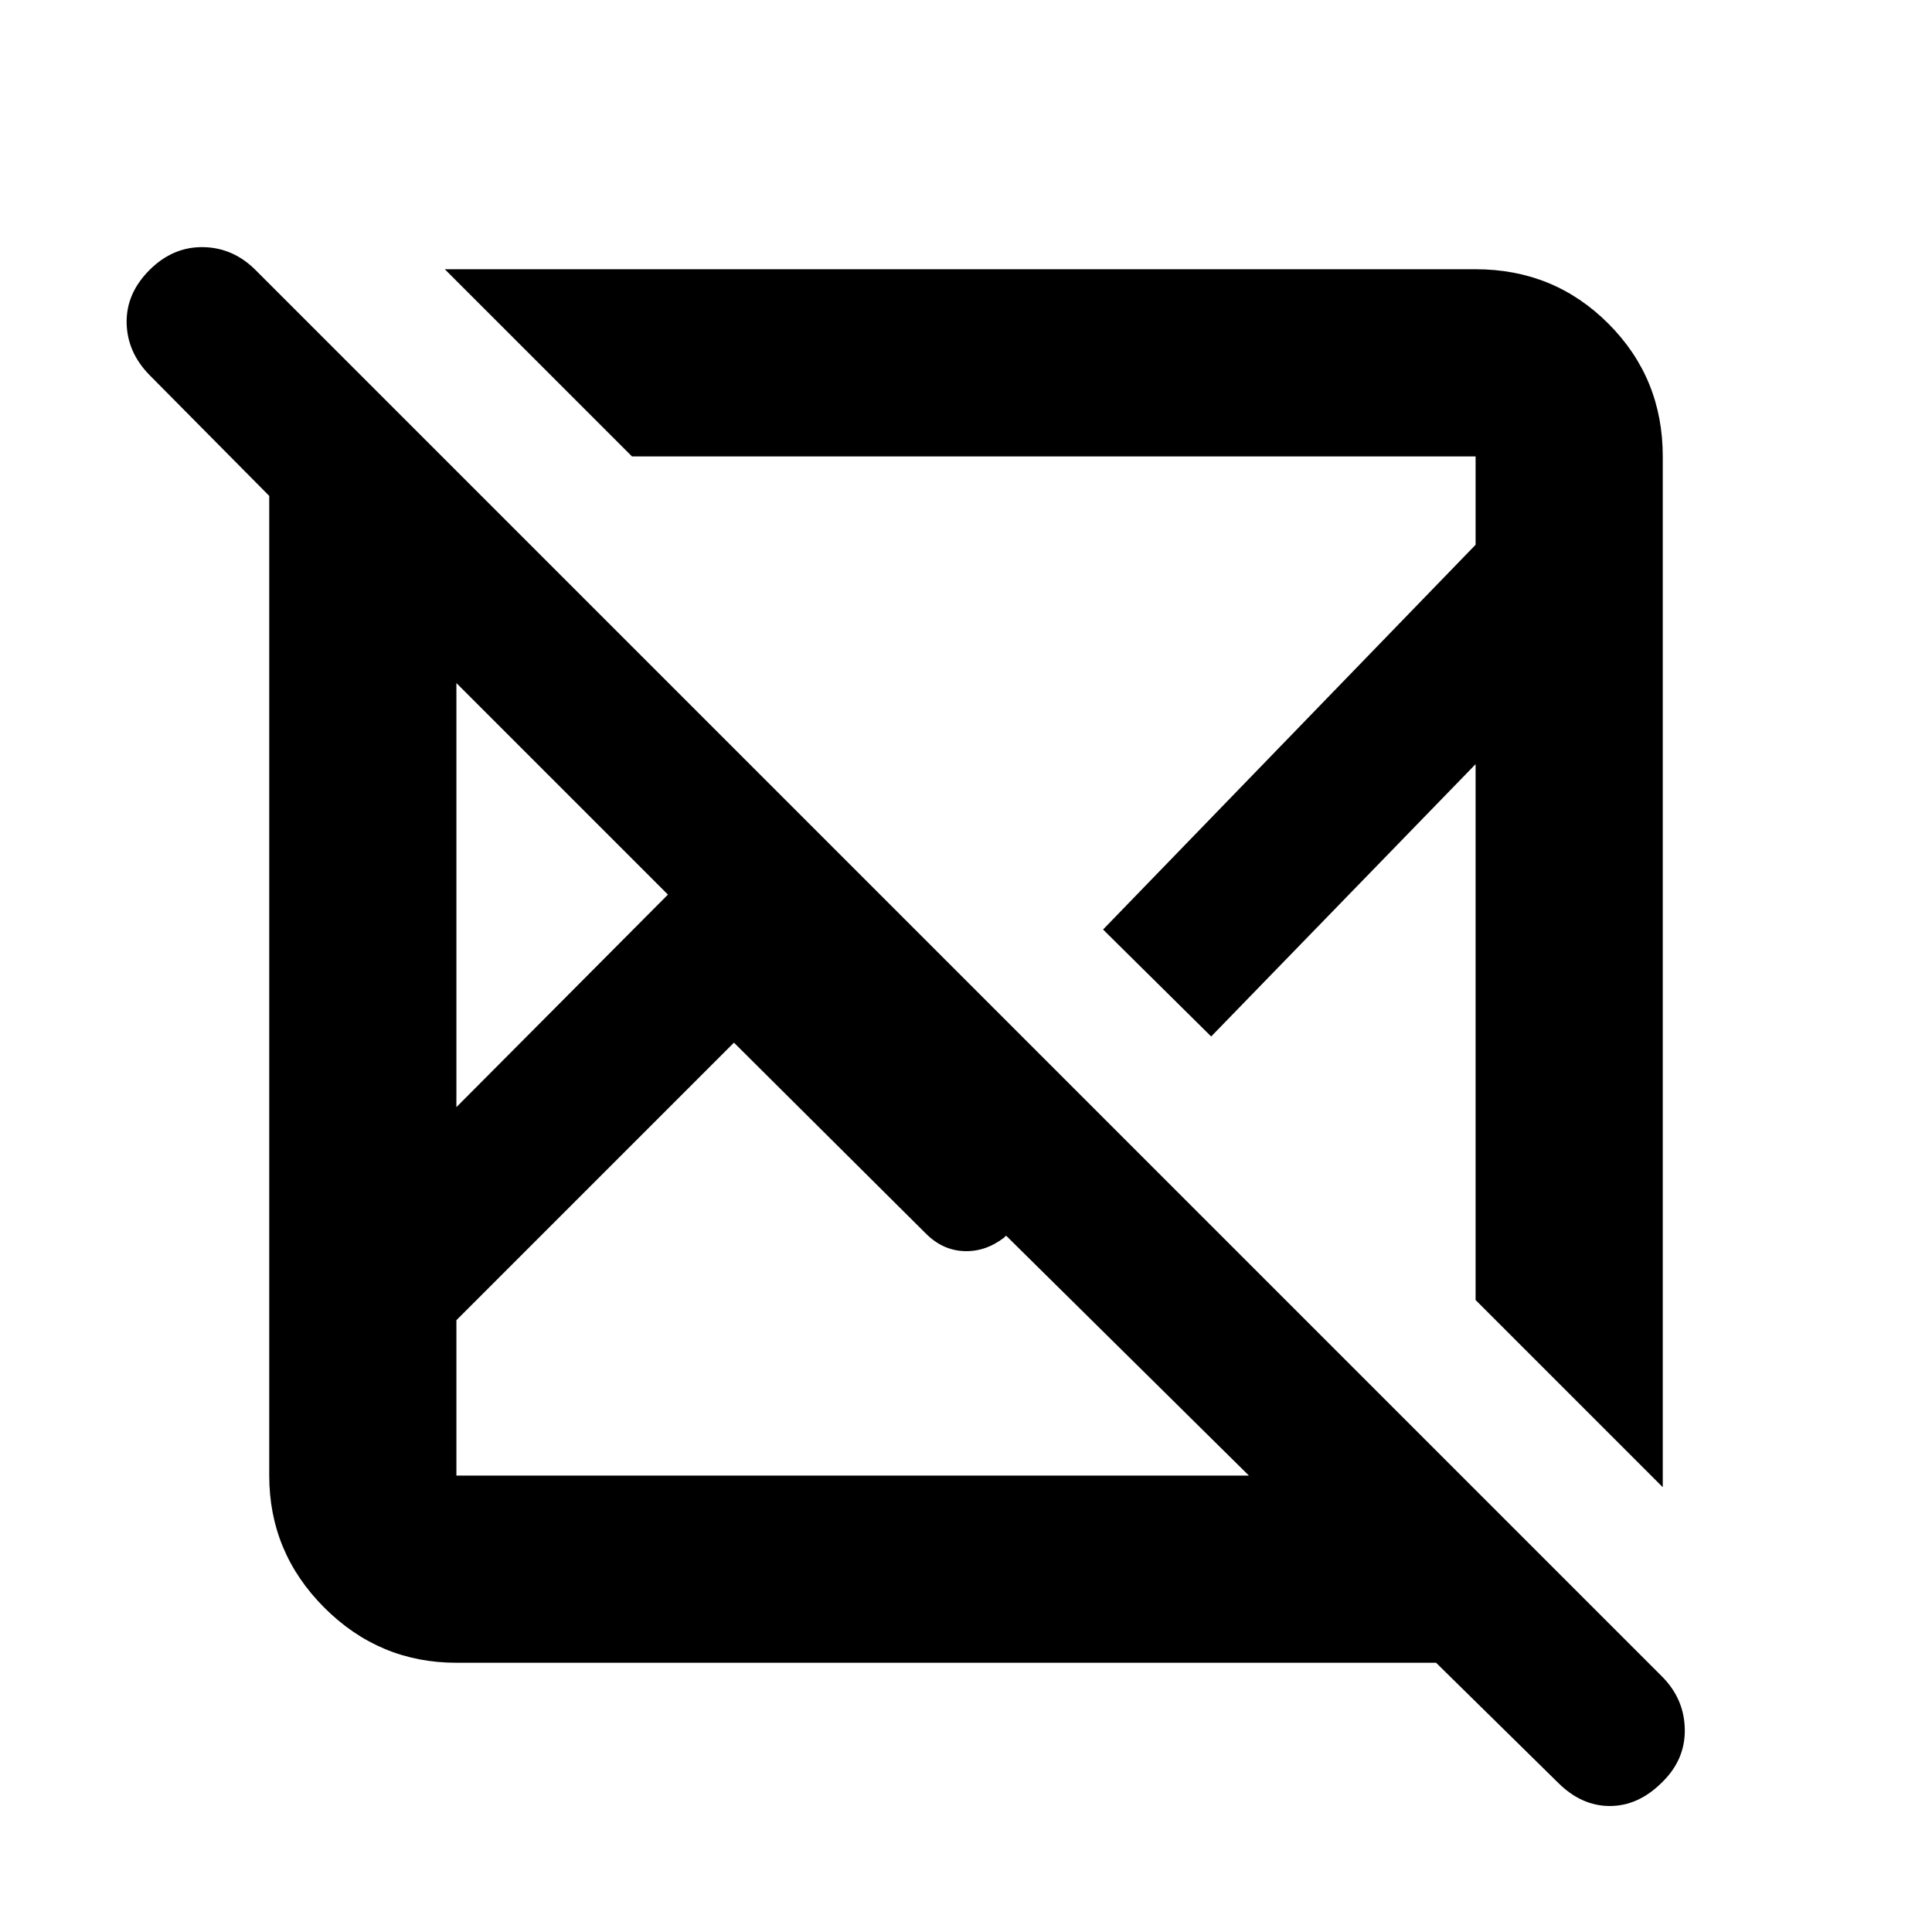<svg xmlns="http://www.w3.org/2000/svg" height="20" viewBox="0 -960 960 960" width="20"><path d="M713.587-133.782H226.783q-38.242 0-65.622-27.379-27.379-27.38-27.379-65.622v-486.804L74.304-773.63q-11.13-11.357-11.38-25.972-.25-14.616 11.38-26.246 11.63-11.631 26.775-11.348 15.145.283 26.442 11.913l698.272 698.272q11.12 11.12 11.37 26.313t-11.44 26.46q-11.69 11.63-25.826 11.63-14.136 0-25.767-11.63l-60.543-59.544ZM364.696-441.913 226.783-304v77.217h393.803L499.913-346.021l-1 1q-9.37 7.173-20.07 6.685-10.7-.488-19.017-8.946l-95.13-94.631ZM226.783-620.586v210.716l105.108-105.608-105.108-105.108Zm-5.762-205.632h512.196q38.942 0 65.972 27.029 27.029 27.03 27.029 65.972v512.196l-93.001-93.001v-266.282L601.826-444.978l-53.717-53.152 185.108-191.174v-43.913H314.022l-93.001-93.001ZM548.109-498.13Zm-116.327 84.978Zm-99.891-102.326Zm32.805 73.565ZM520.87-524.37Z"/></svg>